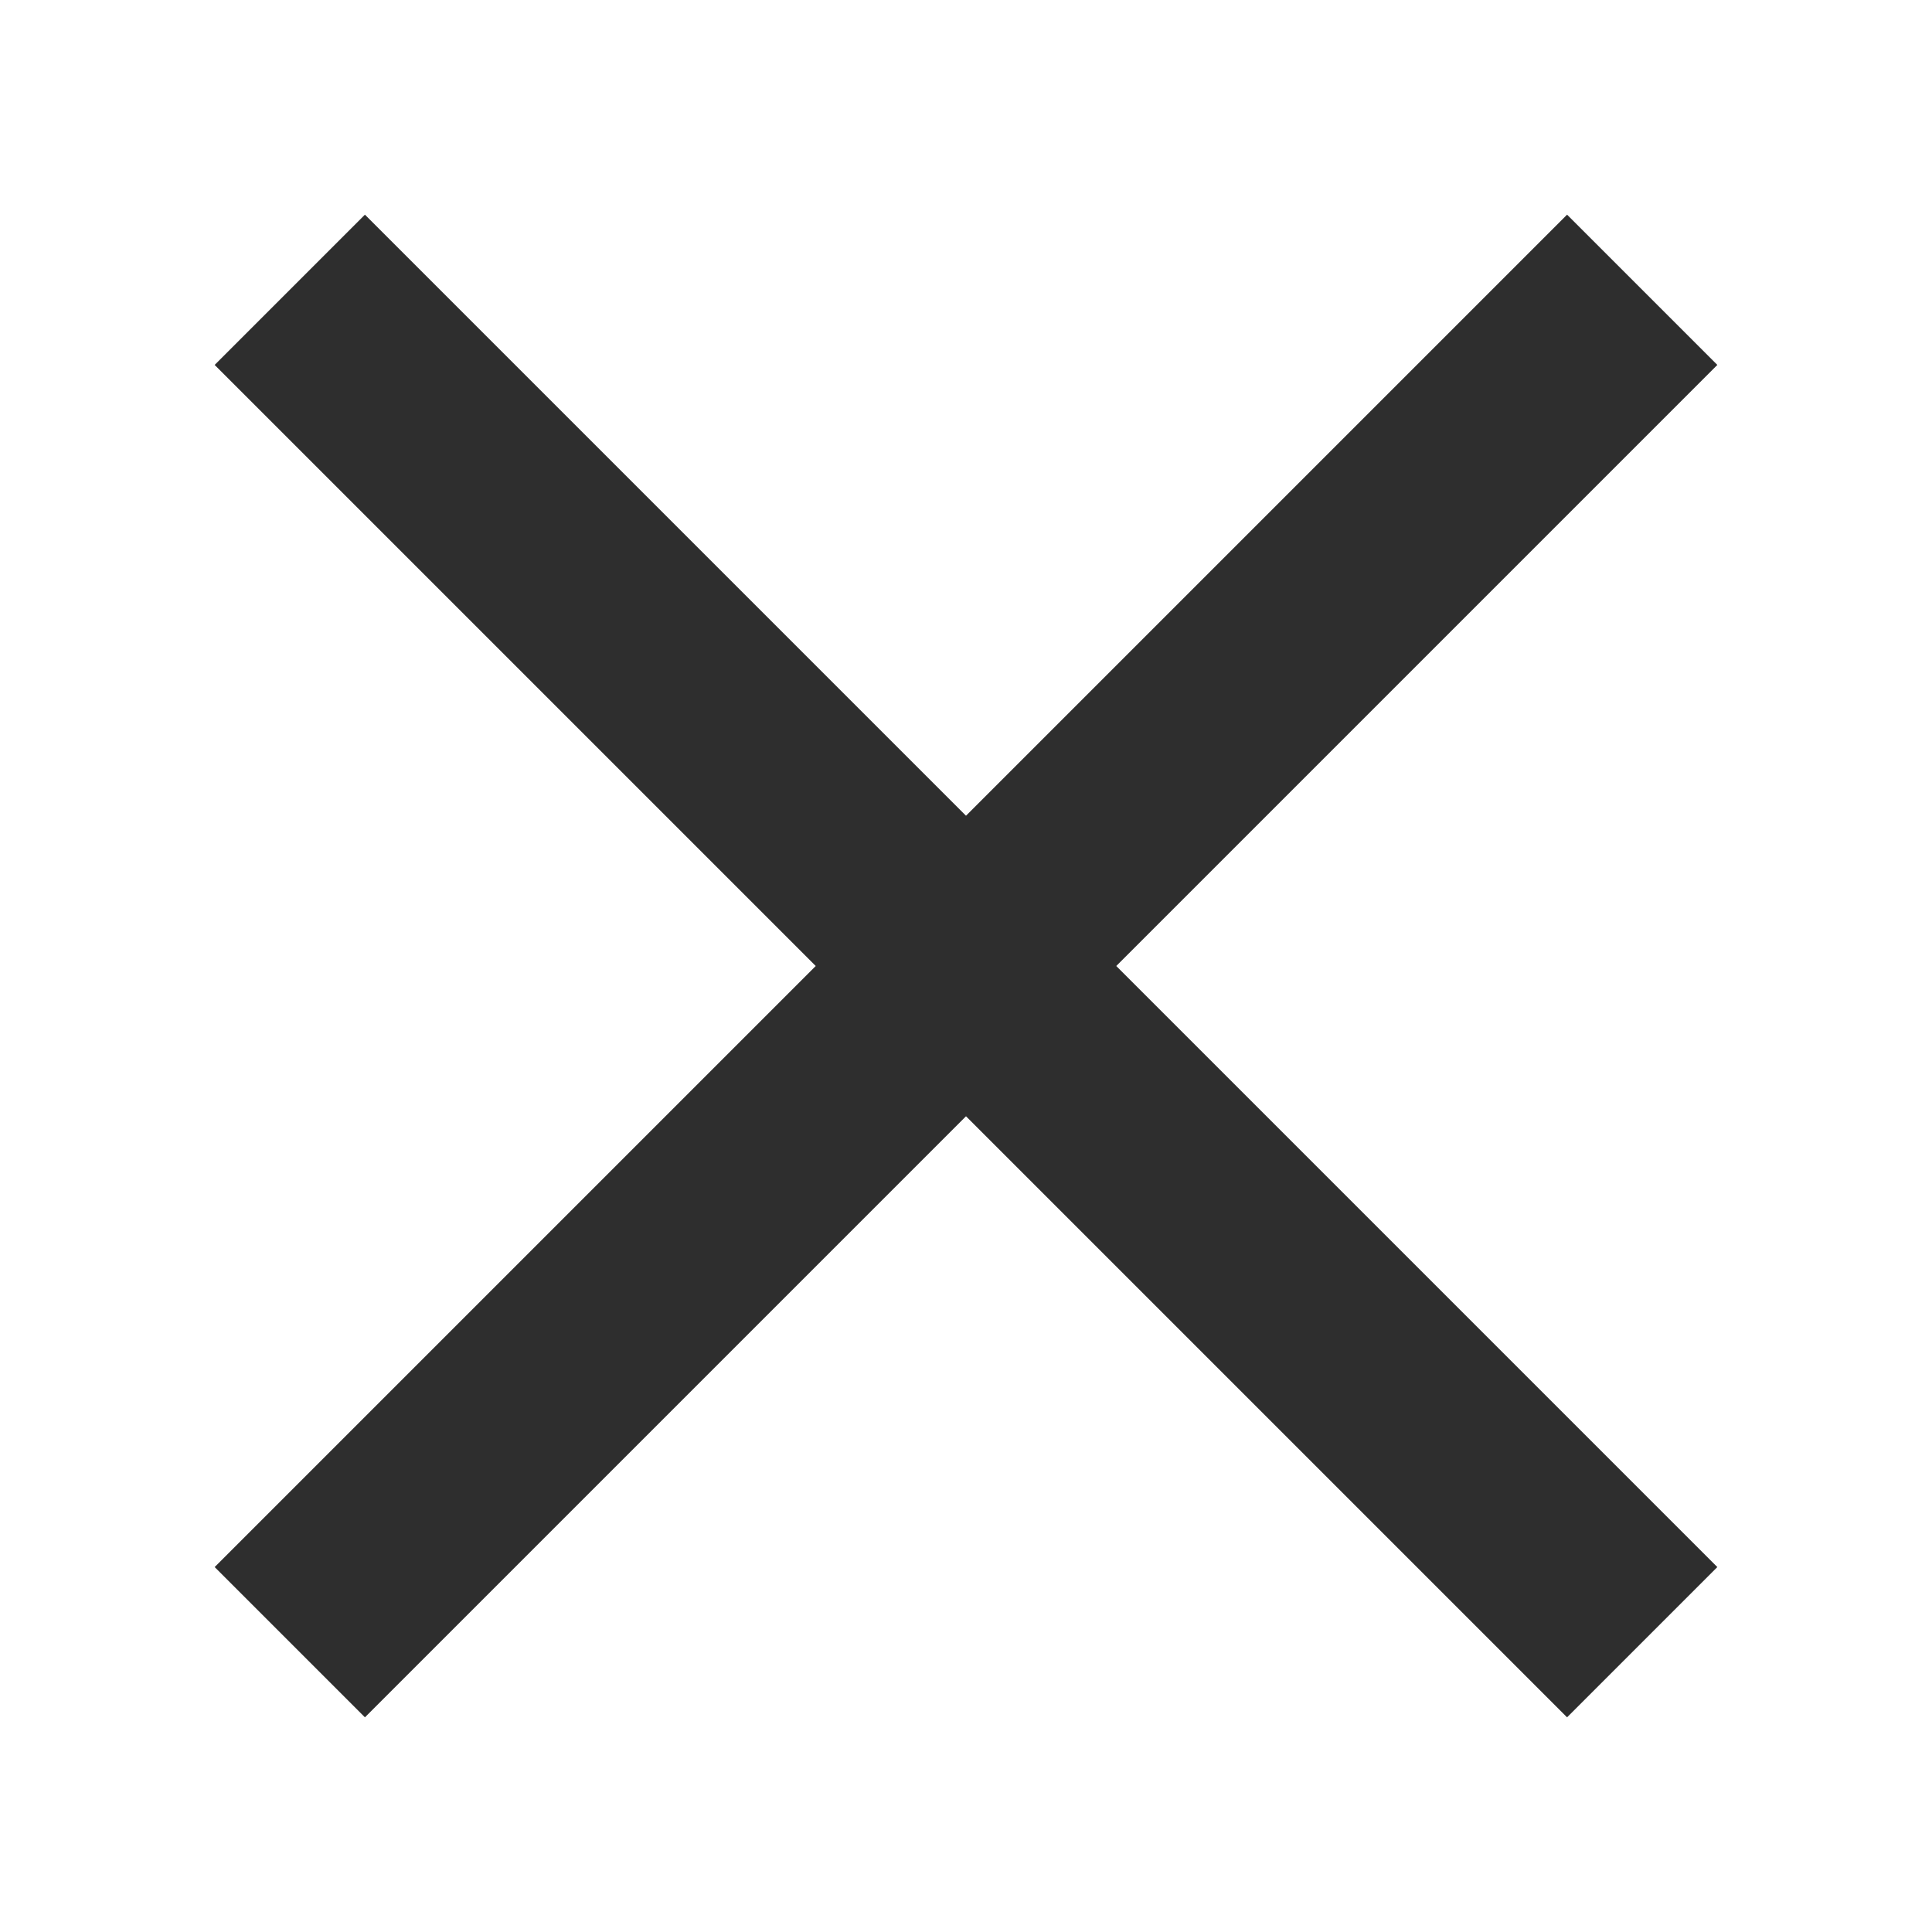 <svg width="18" height="18" viewBox="0 0 18 18" fill="none" xmlns="http://www.w3.org/2000/svg">
<path d="M3.4 16L2 14.6L7.6 9L2 3.4L3.4 2L9 7.6L14.6 2L16 3.4L10.4 9L16 14.6L14.6 16L9 10.4L3.4 16Z" fill="#2E2E2E"/>
</svg>
